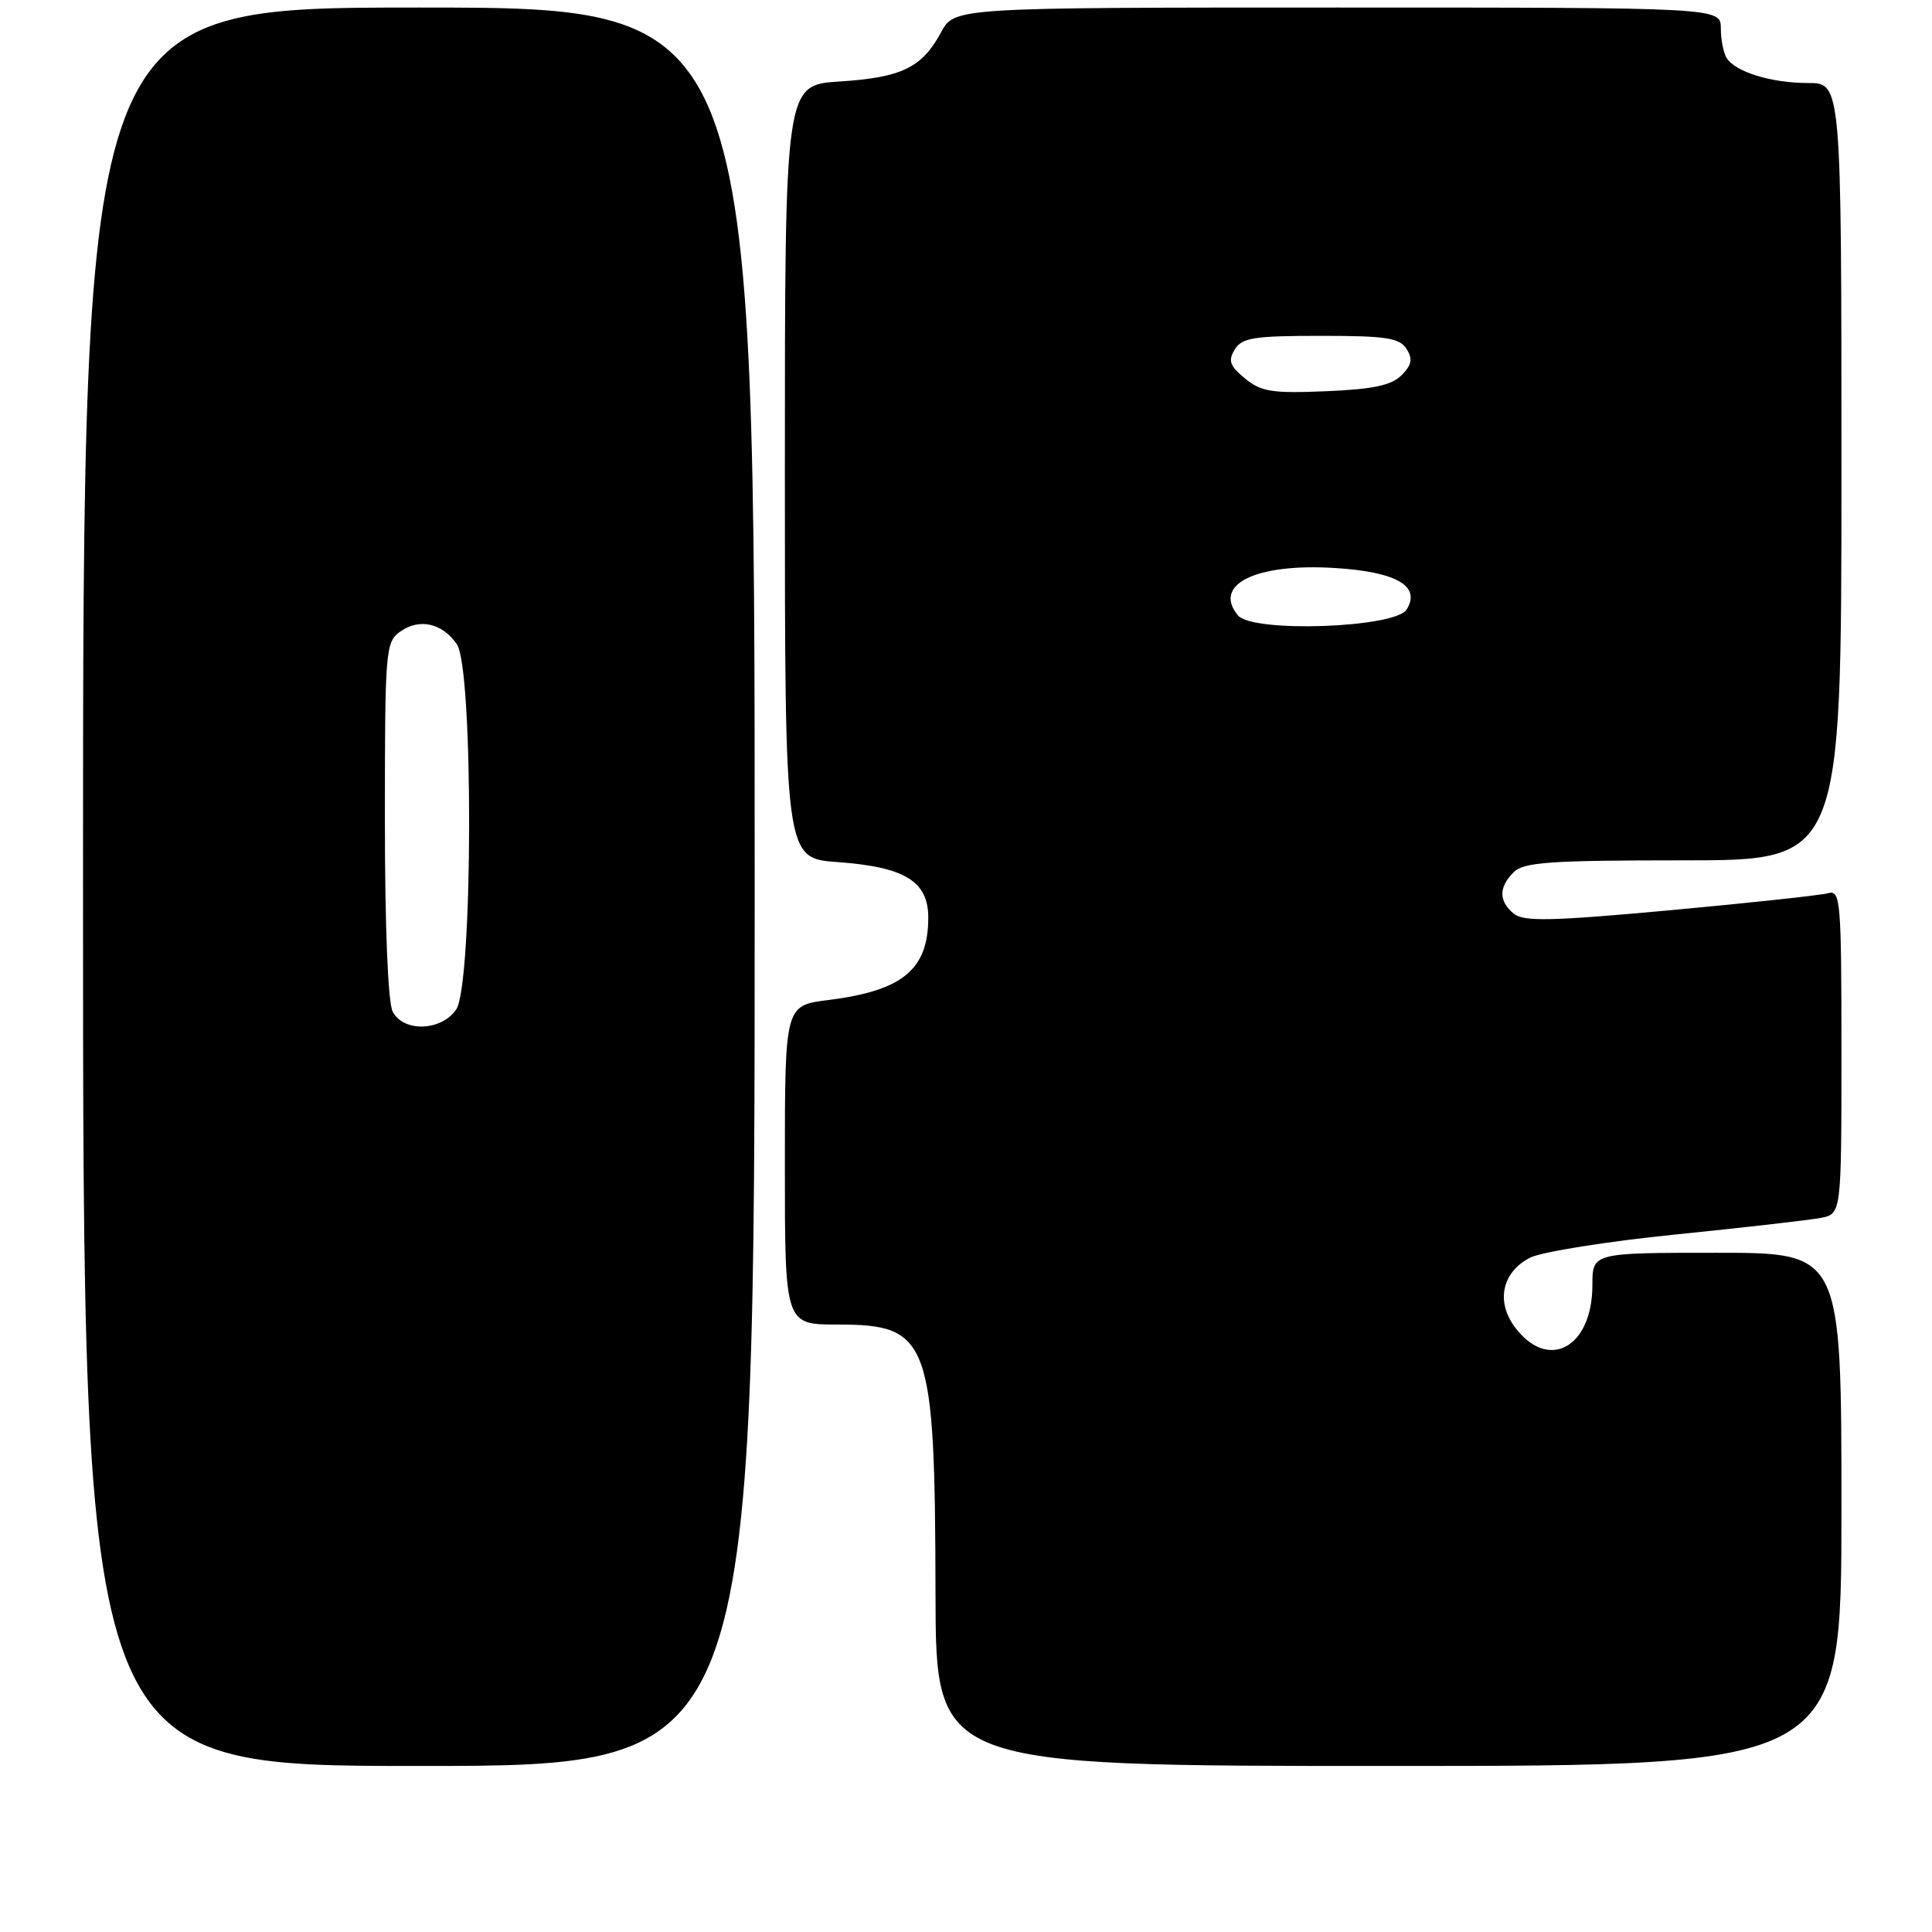 <?xml version="1.0" encoding="UTF-8" standalone="no"?>
<!DOCTYPE svg PUBLIC "-//W3C//DTD SVG 1.1//EN" "http://www.w3.org/Graphics/SVG/1.1/DTD/svg11.dtd" >
<svg xmlns="http://www.w3.org/2000/svg" xmlns:xlink="http://www.w3.org/1999/xlink" version="1.1" viewBox="0 0 256 256">
 <g >
 <path fill="currentColor"
d=" M 100.00 117.50 C 100.00 1.00 100.00 1.00 55.50 1.00 C 11.00 1.00 11.00 1.00 11.00 117.50 C 11.00 234.00 11.00 234.00 55.50 234.00 C 100.00 234.00 100.00 234.00 100.00 117.50 Z  M 244.00 200.00 C 244.00 166.00 244.00 166.00 227.50 166.00 C 211.00 166.00 211.00 166.00 211.00 170.28 C 211.00 178.59 205.12 181.76 200.72 175.84 C 198.18 172.42 199.05 168.54 202.76 166.64 C 204.27 165.88 212.93 164.50 222.00 163.58 C 231.07 162.66 239.74 161.67 241.25 161.38 C 244.00 160.84 244.00 160.84 244.00 139.35 C 244.00 119.37 243.88 117.90 242.25 118.35 C 241.29 118.62 231.87 119.64 221.33 120.61 C 205.49 122.06 201.88 122.14 200.58 121.06 C 198.57 119.40 198.57 117.57 200.57 115.57 C 201.90 114.24 205.38 114.00 223.07 114.00 C 244.00 114.00 244.00 114.00 244.00 62.50 C 244.00 11.00 244.00 11.00 239.57 11.00 C 234.71 11.00 229.97 9.54 228.79 7.69 C 228.37 7.03 228.02 5.26 228.02 3.75 C 228.00 1.00 228.00 1.00 177.23 1.00 C 126.45 1.00 126.45 1.00 124.69 4.29 C 122.16 8.97 119.48 10.27 111.25 10.80 C 104.00 11.26 104.00 11.26 104.00 62.50 C 104.00 113.73 104.00 113.73 110.97 114.23 C 119.89 114.87 123.00 116.77 123.00 121.59 C 123.00 128.48 119.59 131.28 109.75 132.51 C 104.00 133.23 104.00 133.23 104.00 154.37 C 104.00 175.51 104.00 175.51 110.97 175.51 C 123.18 175.50 123.89 177.45 123.96 211.25 C 124.00 234.00 124.00 234.00 184.00 234.00 C 244.00 234.00 244.00 234.00 244.00 200.00 Z  M 52.04 134.07 C 51.41 132.89 51.00 122.92 51.00 108.62 C 51.00 86.00 51.08 85.06 53.06 83.67 C 55.60 81.89 58.58 82.56 60.53 85.35 C 62.76 88.53 62.68 130.58 60.44 133.78 C 58.45 136.63 53.50 136.80 52.04 134.07 Z  M 164.04 81.55 C 160.64 77.45 166.39 74.62 176.82 75.26 C 185.04 75.76 188.33 77.66 186.38 80.77 C 184.84 83.21 165.97 83.87 164.04 81.55 Z  M 164.98 50.16 C 162.95 48.49 162.70 47.80 163.61 46.31 C 164.56 44.75 166.15 44.50 175.00 44.50 C 183.66 44.50 185.45 44.77 186.37 46.23 C 187.22 47.57 187.07 48.36 185.70 49.73 C 184.36 51.07 181.91 51.58 175.69 51.84 C 168.58 52.14 167.11 51.91 164.98 50.16 Z "/>
</g>
</svg>